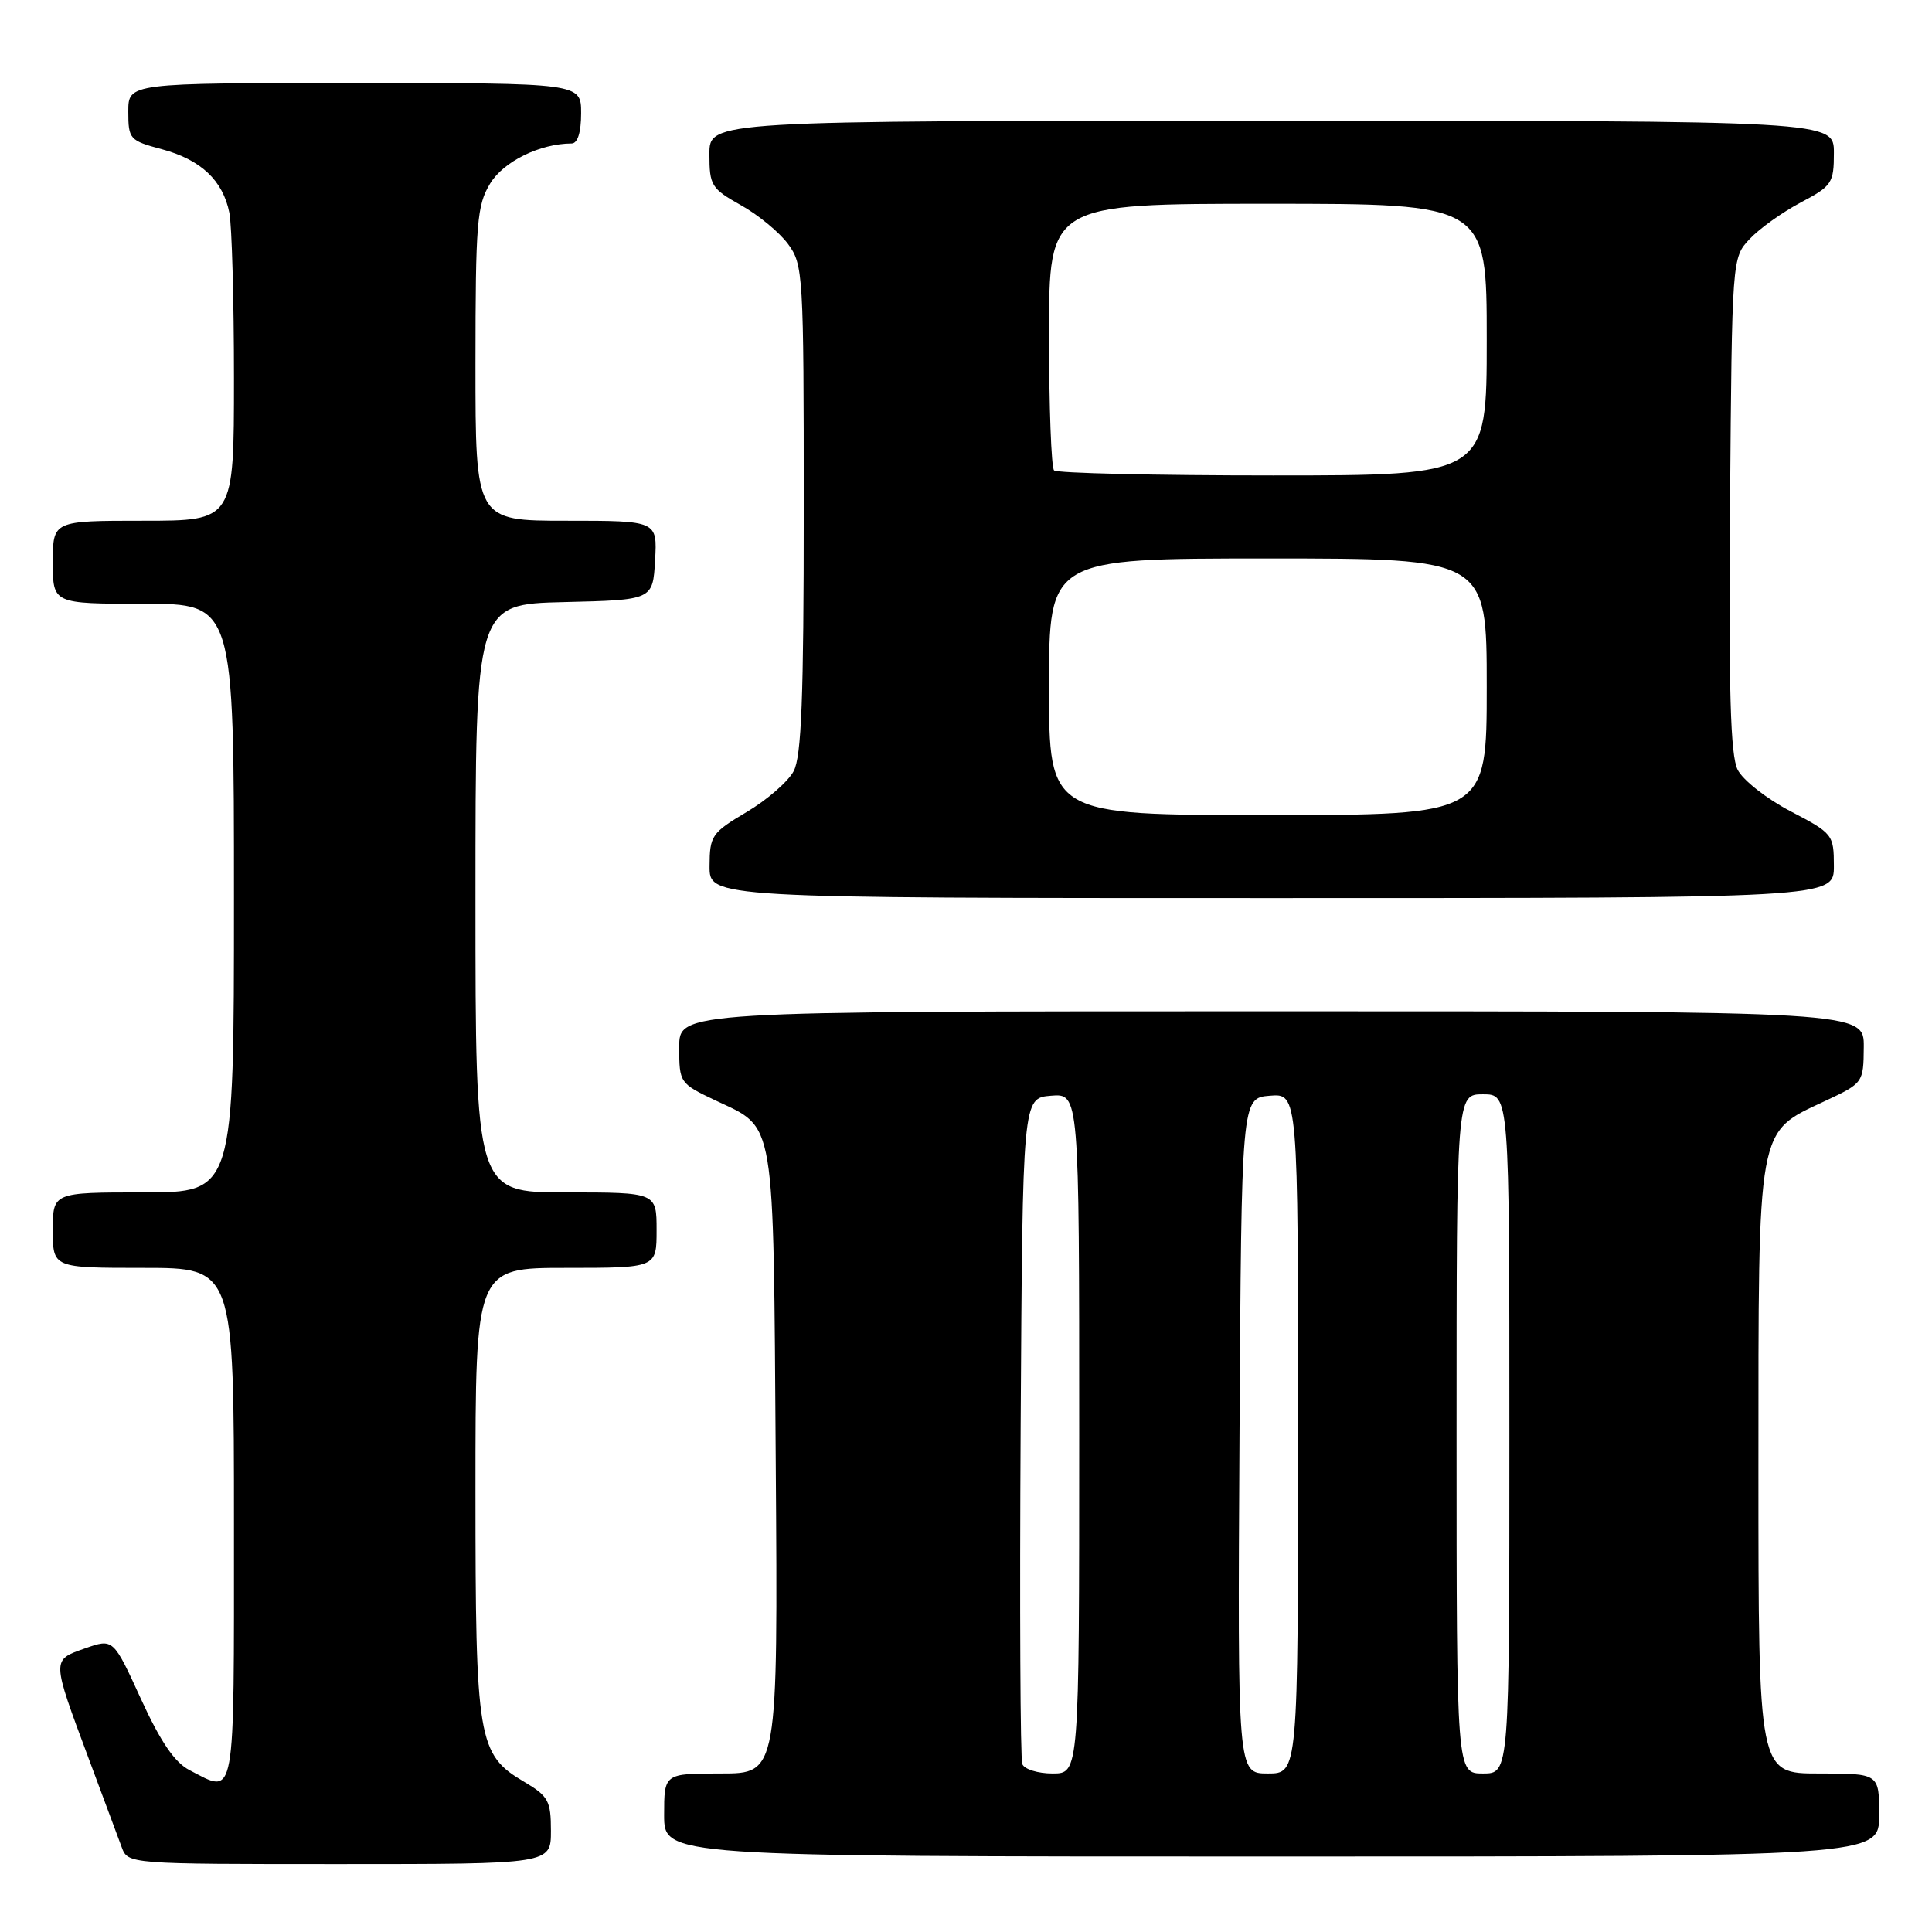 <?xml version="1.0" encoding="UTF-8" standalone="no"?>
<!DOCTYPE svg PUBLIC "-//W3C//DTD SVG 1.1//EN" "http://www.w3.org/Graphics/SVG/1.1/DTD/svg11.dtd" >
<svg xmlns="http://www.w3.org/2000/svg" xmlns:xlink="http://www.w3.org/1999/xlink" version="1.1" viewBox="0 0 256 256">
 <g >
 <path fill="currentColor"
d=" M 73.00 242.60 C 73.00 238.62 72.66 238.00 69.45 236.10 C 63.31 232.48 63.00 230.64 63.00 197.53 C 63.00 168.00 63.00 168.00 75.00 168.00 C 87.00 168.00 87.00 168.00 87.00 163.00 C 87.00 158.00 87.00 158.00 75.00 158.00 C 63.00 158.00 63.00 158.00 63.00 119.03 C 63.00 80.06 63.00 80.06 74.75 79.78 C 86.50 79.50 86.50 79.50 86.80 74.25 C 87.10 69.00 87.10 69.00 75.05 69.00 C 63.00 69.00 63.00 69.00 63.00 48.25 C 63.01 29.46 63.19 27.20 64.95 24.31 C 66.73 21.39 71.55 19.02 75.75 19.01 C 76.54 19.00 77.00 17.53 77.00 15.00 C 77.00 11.00 77.00 11.00 47.00 11.00 C 17.00 11.00 17.00 11.00 17.00 14.79 C 17.00 18.44 17.18 18.63 21.44 19.77 C 26.62 21.16 29.53 23.90 30.39 28.19 C 30.72 29.87 31.00 39.74 31.00 50.12 C 31.00 69.00 31.00 69.00 19.00 69.00 C 7.00 69.00 7.00 69.00 7.00 74.50 C 7.00 80.00 7.00 80.00 19.00 80.00 C 31.00 80.00 31.00 80.00 31.00 119.00 C 31.00 158.00 31.00 158.00 19.00 158.00 C 7.00 158.00 7.00 158.00 7.00 163.00 C 7.00 168.00 7.00 168.00 19.00 168.00 C 31.00 168.00 31.00 168.00 31.00 202.00 C 31.00 239.30 31.28 237.75 25.12 234.56 C 23.14 233.54 21.28 230.81 18.67 225.11 C 15.01 217.10 15.01 217.10 11.26 218.42 C 6.82 219.98 6.82 219.78 11.74 232.99 C 13.69 238.22 15.66 243.51 16.12 244.75 C 16.95 247.00 16.95 247.00 44.98 247.00 C 73.00 247.00 73.00 247.00 73.00 242.60 Z  M 249.00 240.50 C 249.00 235.00 249.00 235.00 241.00 235.00 C 233.00 235.00 233.00 235.00 233.00 194.75 C 233.01 148.57 232.72 150.17 241.87 145.87 C 246.88 143.52 246.92 143.46 246.96 138.75 C 247.00 134.00 247.00 134.00 168.50 134.00 C 90.00 134.00 90.00 134.00 90.00 138.76 C 90.00 143.47 90.06 143.56 94.78 145.80 C 102.84 149.62 102.46 147.36 102.79 193.75 C 103.08 235.00 103.08 235.00 95.54 235.00 C 88.00 235.00 88.00 235.00 88.00 240.50 C 88.00 246.00 88.00 246.00 168.50 246.00 C 249.00 246.00 249.00 246.00 249.00 240.50 Z  M 243.00 114.75 C 242.99 110.59 242.87 110.43 237.26 107.50 C 234.10 105.85 230.95 103.38 230.25 102.00 C 229.29 100.10 229.05 91.61 229.24 66.83 C 229.50 34.16 229.50 34.16 231.84 31.67 C 233.12 30.30 236.16 28.13 238.59 26.84 C 242.75 24.64 243.00 24.26 243.00 20.25 C 243.00 16.00 243.00 16.00 168.50 16.00 C 94.00 16.00 94.00 16.00 94.00 20.43 C 94.00 24.58 94.26 24.99 98.16 27.18 C 100.45 28.45 103.26 30.77 104.41 32.32 C 106.43 35.05 106.50 36.26 106.50 67.42 C 106.50 92.44 106.20 100.26 105.16 102.19 C 104.43 103.57 101.63 106.00 98.93 107.60 C 94.31 110.34 94.04 110.73 94.02 114.75 C 94.00 119.00 94.00 119.00 168.50 119.00 C 243.00 119.00 243.00 119.00 243.00 114.75 Z  M 135.46 233.75 C 135.19 233.06 135.10 212.93 135.24 189.00 C 135.50 145.50 135.50 145.50 139.25 145.19 C 143.00 144.88 143.00 144.88 143.00 189.94 C 143.00 235.00 143.00 235.00 139.47 235.00 C 137.53 235.00 135.72 234.44 135.46 233.75 Z  M 164.24 190.25 C 164.50 145.50 164.50 145.50 168.25 145.19 C 172.00 144.88 172.00 144.88 172.00 189.94 C 172.00 235.00 172.00 235.00 167.99 235.00 C 163.98 235.00 163.98 235.00 164.24 190.25 Z  M 193.00 190.00 C 193.00 145.00 193.00 145.00 196.50 145.00 C 200.00 145.00 200.00 145.00 200.00 190.00 C 200.00 235.00 200.00 235.00 196.50 235.00 C 193.00 235.00 193.00 235.00 193.00 190.00 Z  M 139.00 91.00 C 139.00 74.00 139.00 74.00 168.00 74.00 C 197.00 74.00 197.00 74.00 197.00 91.00 C 197.00 108.00 197.00 108.00 168.00 108.00 C 139.00 108.00 139.00 108.00 139.00 91.00 Z  M 139.67 62.33 C 139.30 61.97 139.00 53.87 139.00 44.33 C 139.00 27.00 139.00 27.00 168.00 27.00 C 197.00 27.00 197.00 27.00 197.00 45.00 C 197.00 63.00 197.00 63.00 168.67 63.00 C 153.08 63.00 140.03 62.70 139.67 62.33 Z "/>
</g>
</svg>